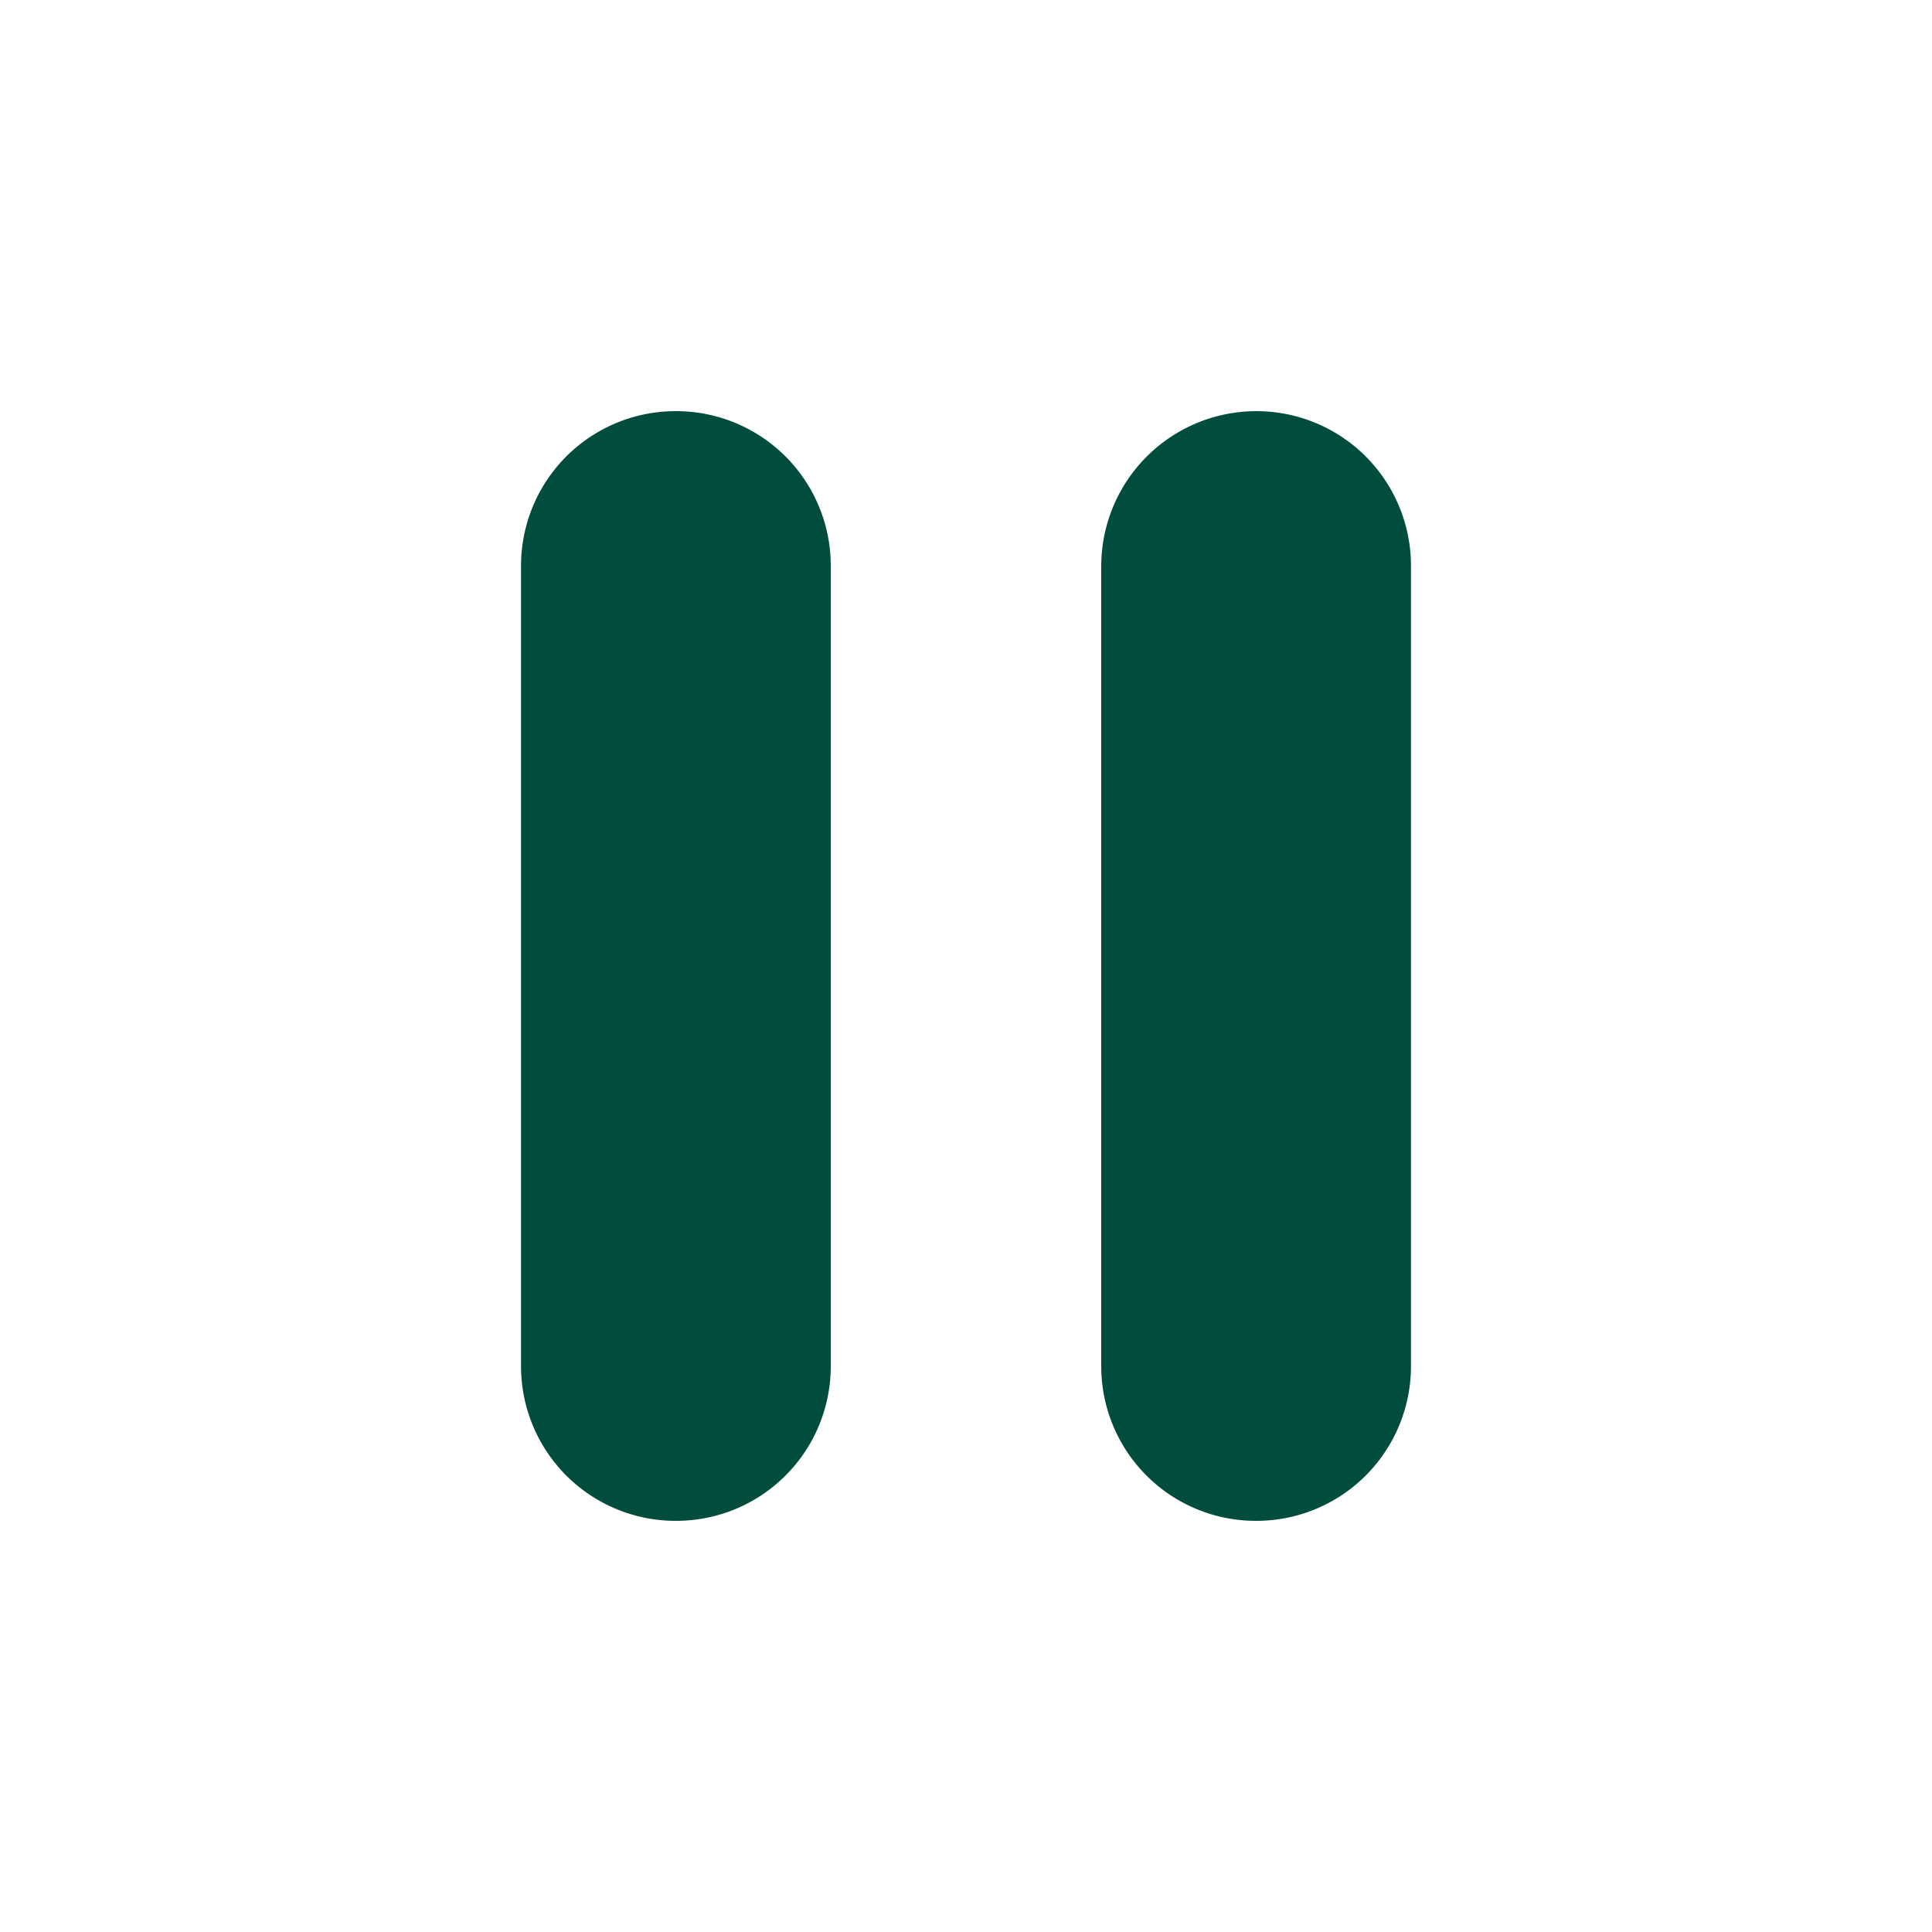<svg id="Ebene_1" data-name="Ebene 1" xmlns="http://www.w3.org/2000/svg" viewBox="0 0 32 32"><defs><style>.cls-1{fill:#004D3E;}</style></defs><path class="cls-1" d="M13.76,22.63a2.56,2.56,0,0,1-2.57,2.56h0a2.56,2.56,0,0,1-2.56-2.56V9.37a2.56,2.56,0,0,1,2.56-2.56h0a2.56,2.56,0,0,1,2.57,2.56Z"/><path class="cls-1" d="M23.37,22.63a2.56,2.56,0,0,1-2.56,2.56h0a2.56,2.56,0,0,1-2.57-2.56V9.37a2.57,2.57,0,0,1,2.57-2.56h0a2.56,2.56,0,0,1,2.56,2.56Z"/></svg>